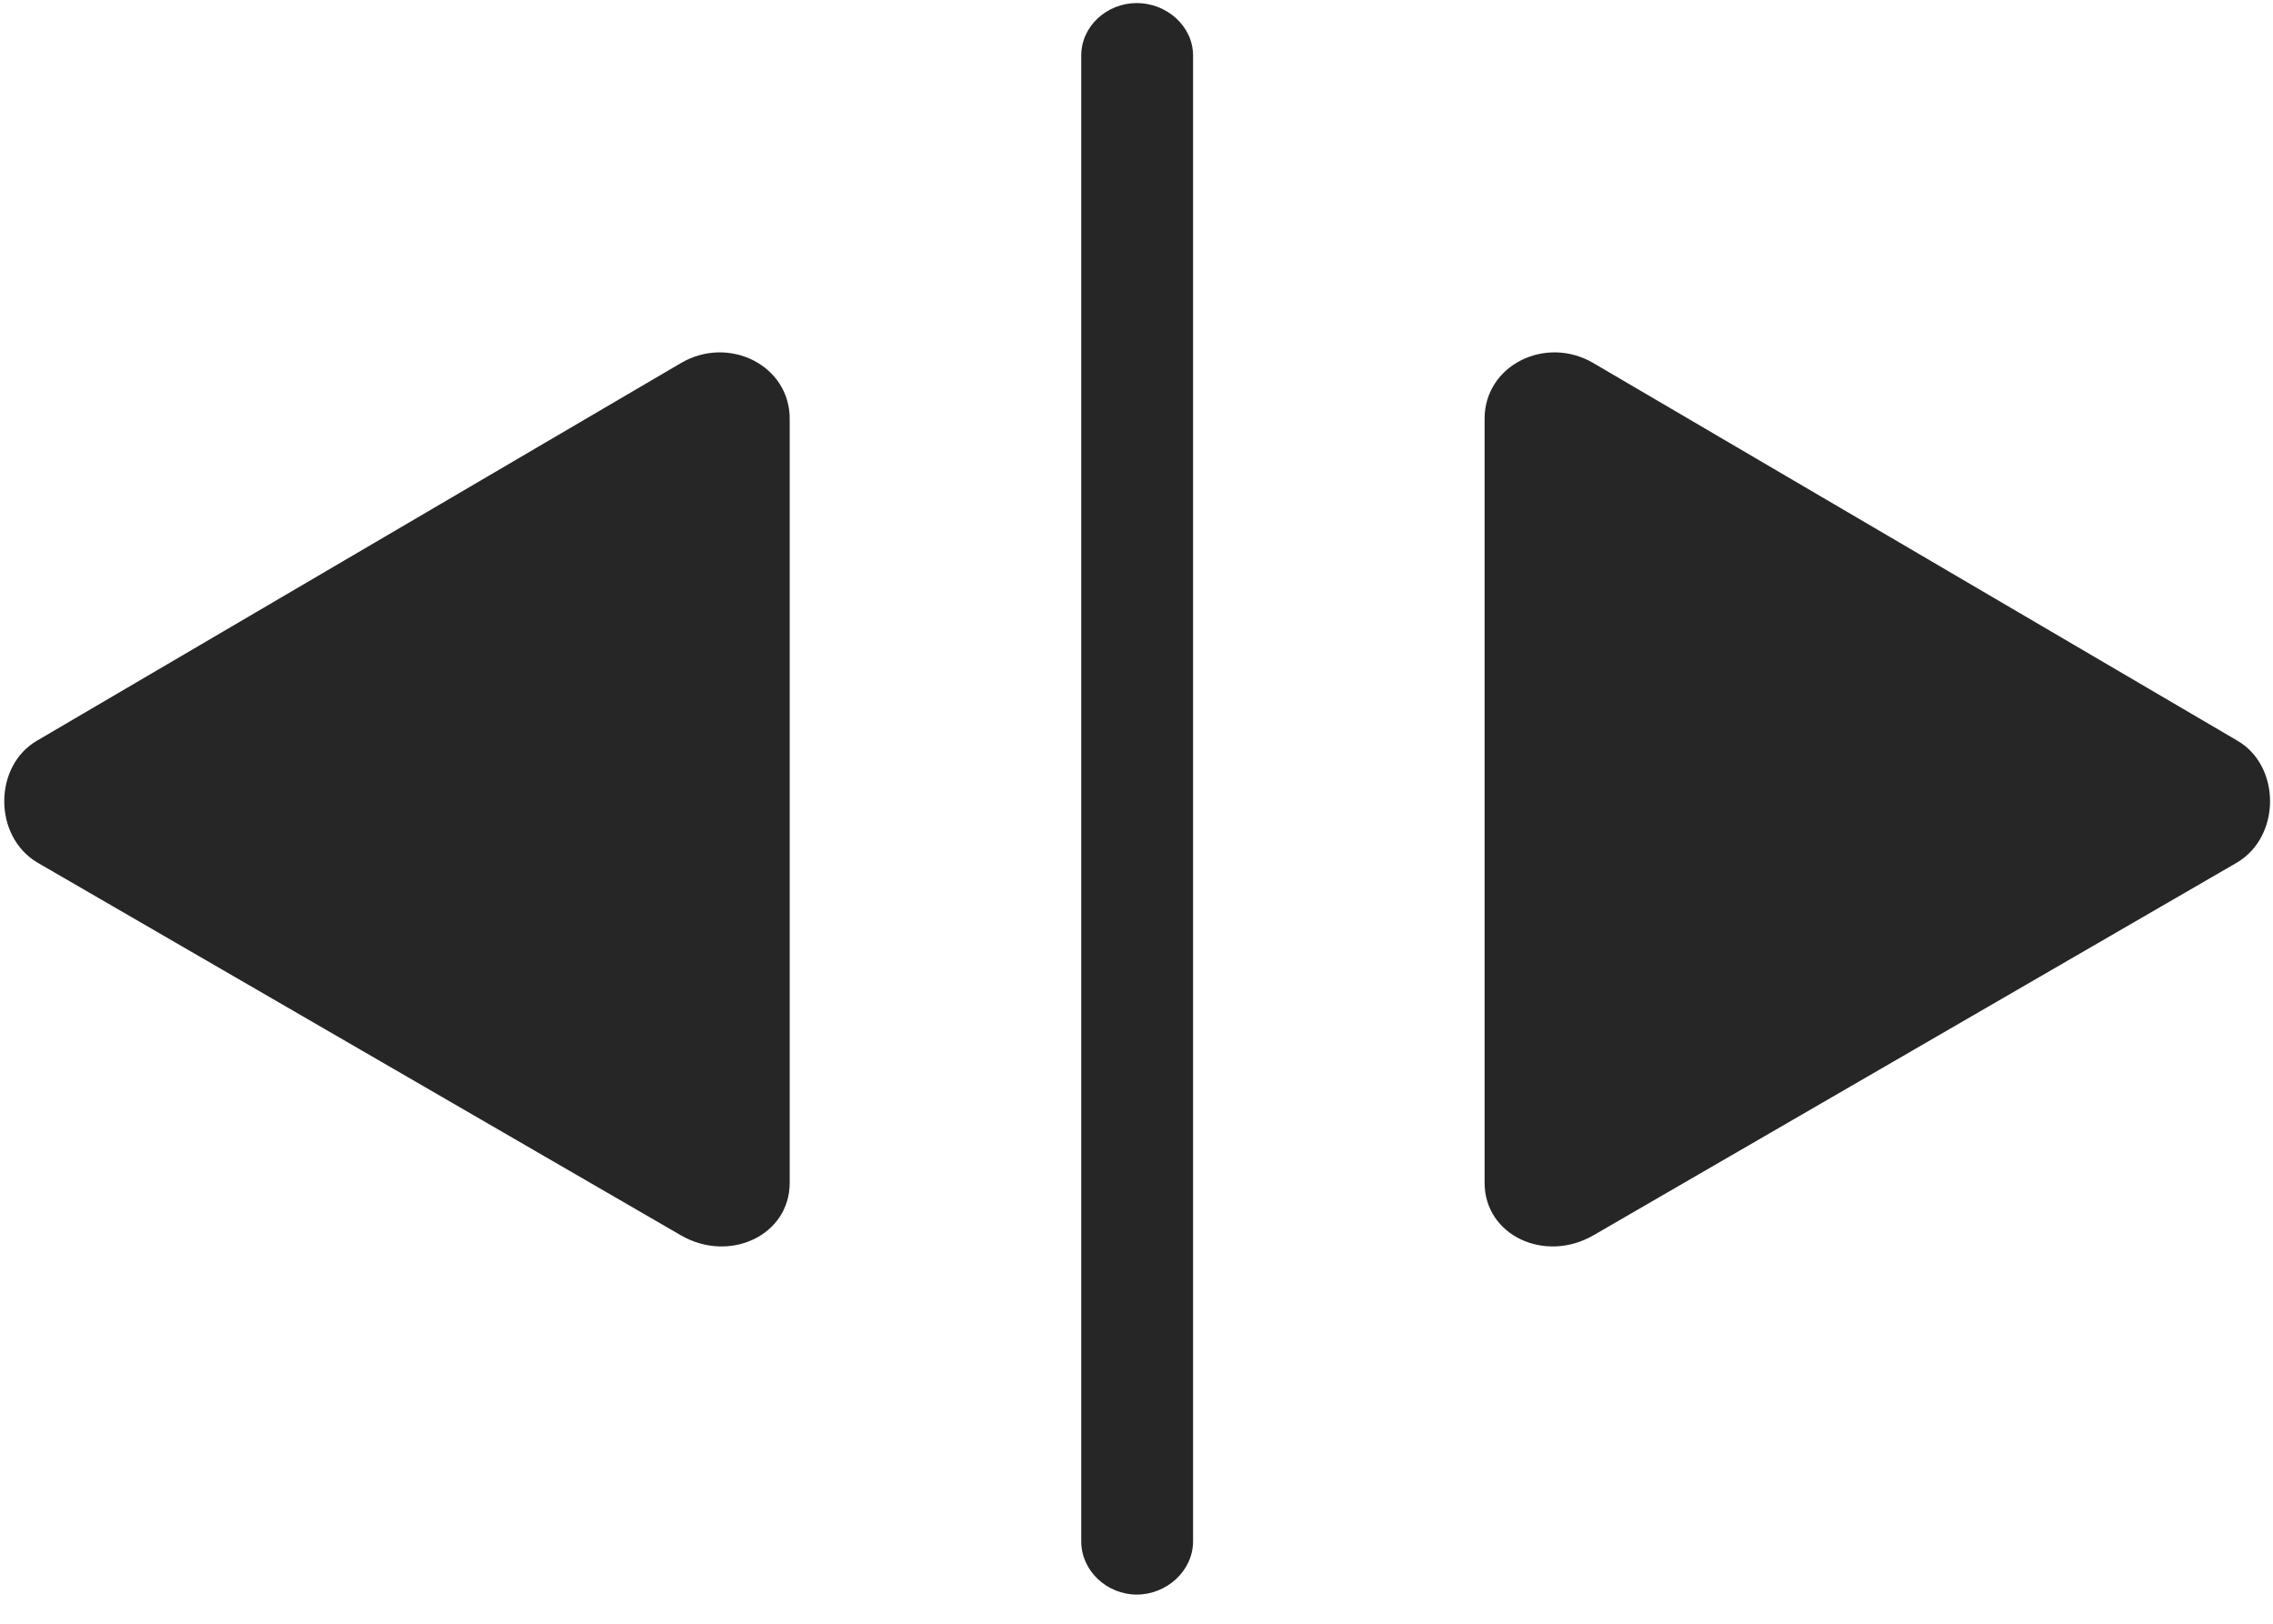 <svg width="35" height="25" viewBox="0 0 35 25" fill="none" xmlns="http://www.w3.org/2000/svg">
<g clip-path="url(#clip0_2207_22013)">
<path d="M0.571 13.278L10.485 19.02C11.235 19.453 12.16 19.02 12.16 18.211V6.446C12.16 5.625 11.223 5.157 10.485 5.59L0.571 11.403C-0.097 11.789 -0.109 12.868 0.571 13.278ZM17.504 24.551C17.961 24.551 18.371 24.188 18.371 23.731V0.856C18.371 0.399 17.961 0.047 17.504 0.047C17.047 0.047 16.649 0.399 16.649 0.856V23.731C16.649 24.188 17.047 24.551 17.504 24.551ZM34.45 13.278C35.129 12.868 35.117 11.789 34.45 11.403L24.535 5.59C23.797 5.157 22.86 5.625 22.86 6.446V18.211C22.86 19.02 23.785 19.453 24.535 19.02L34.45 13.278Z" fill="black" fill-opacity="0.85"/>
</g>
<defs>
<clipPath id="clip0_2207_22013">
<rect width="34.89" height="24.527" fill="white" transform="translate(0.065 0.024)"/>
</clipPath>
</defs>
</svg>
